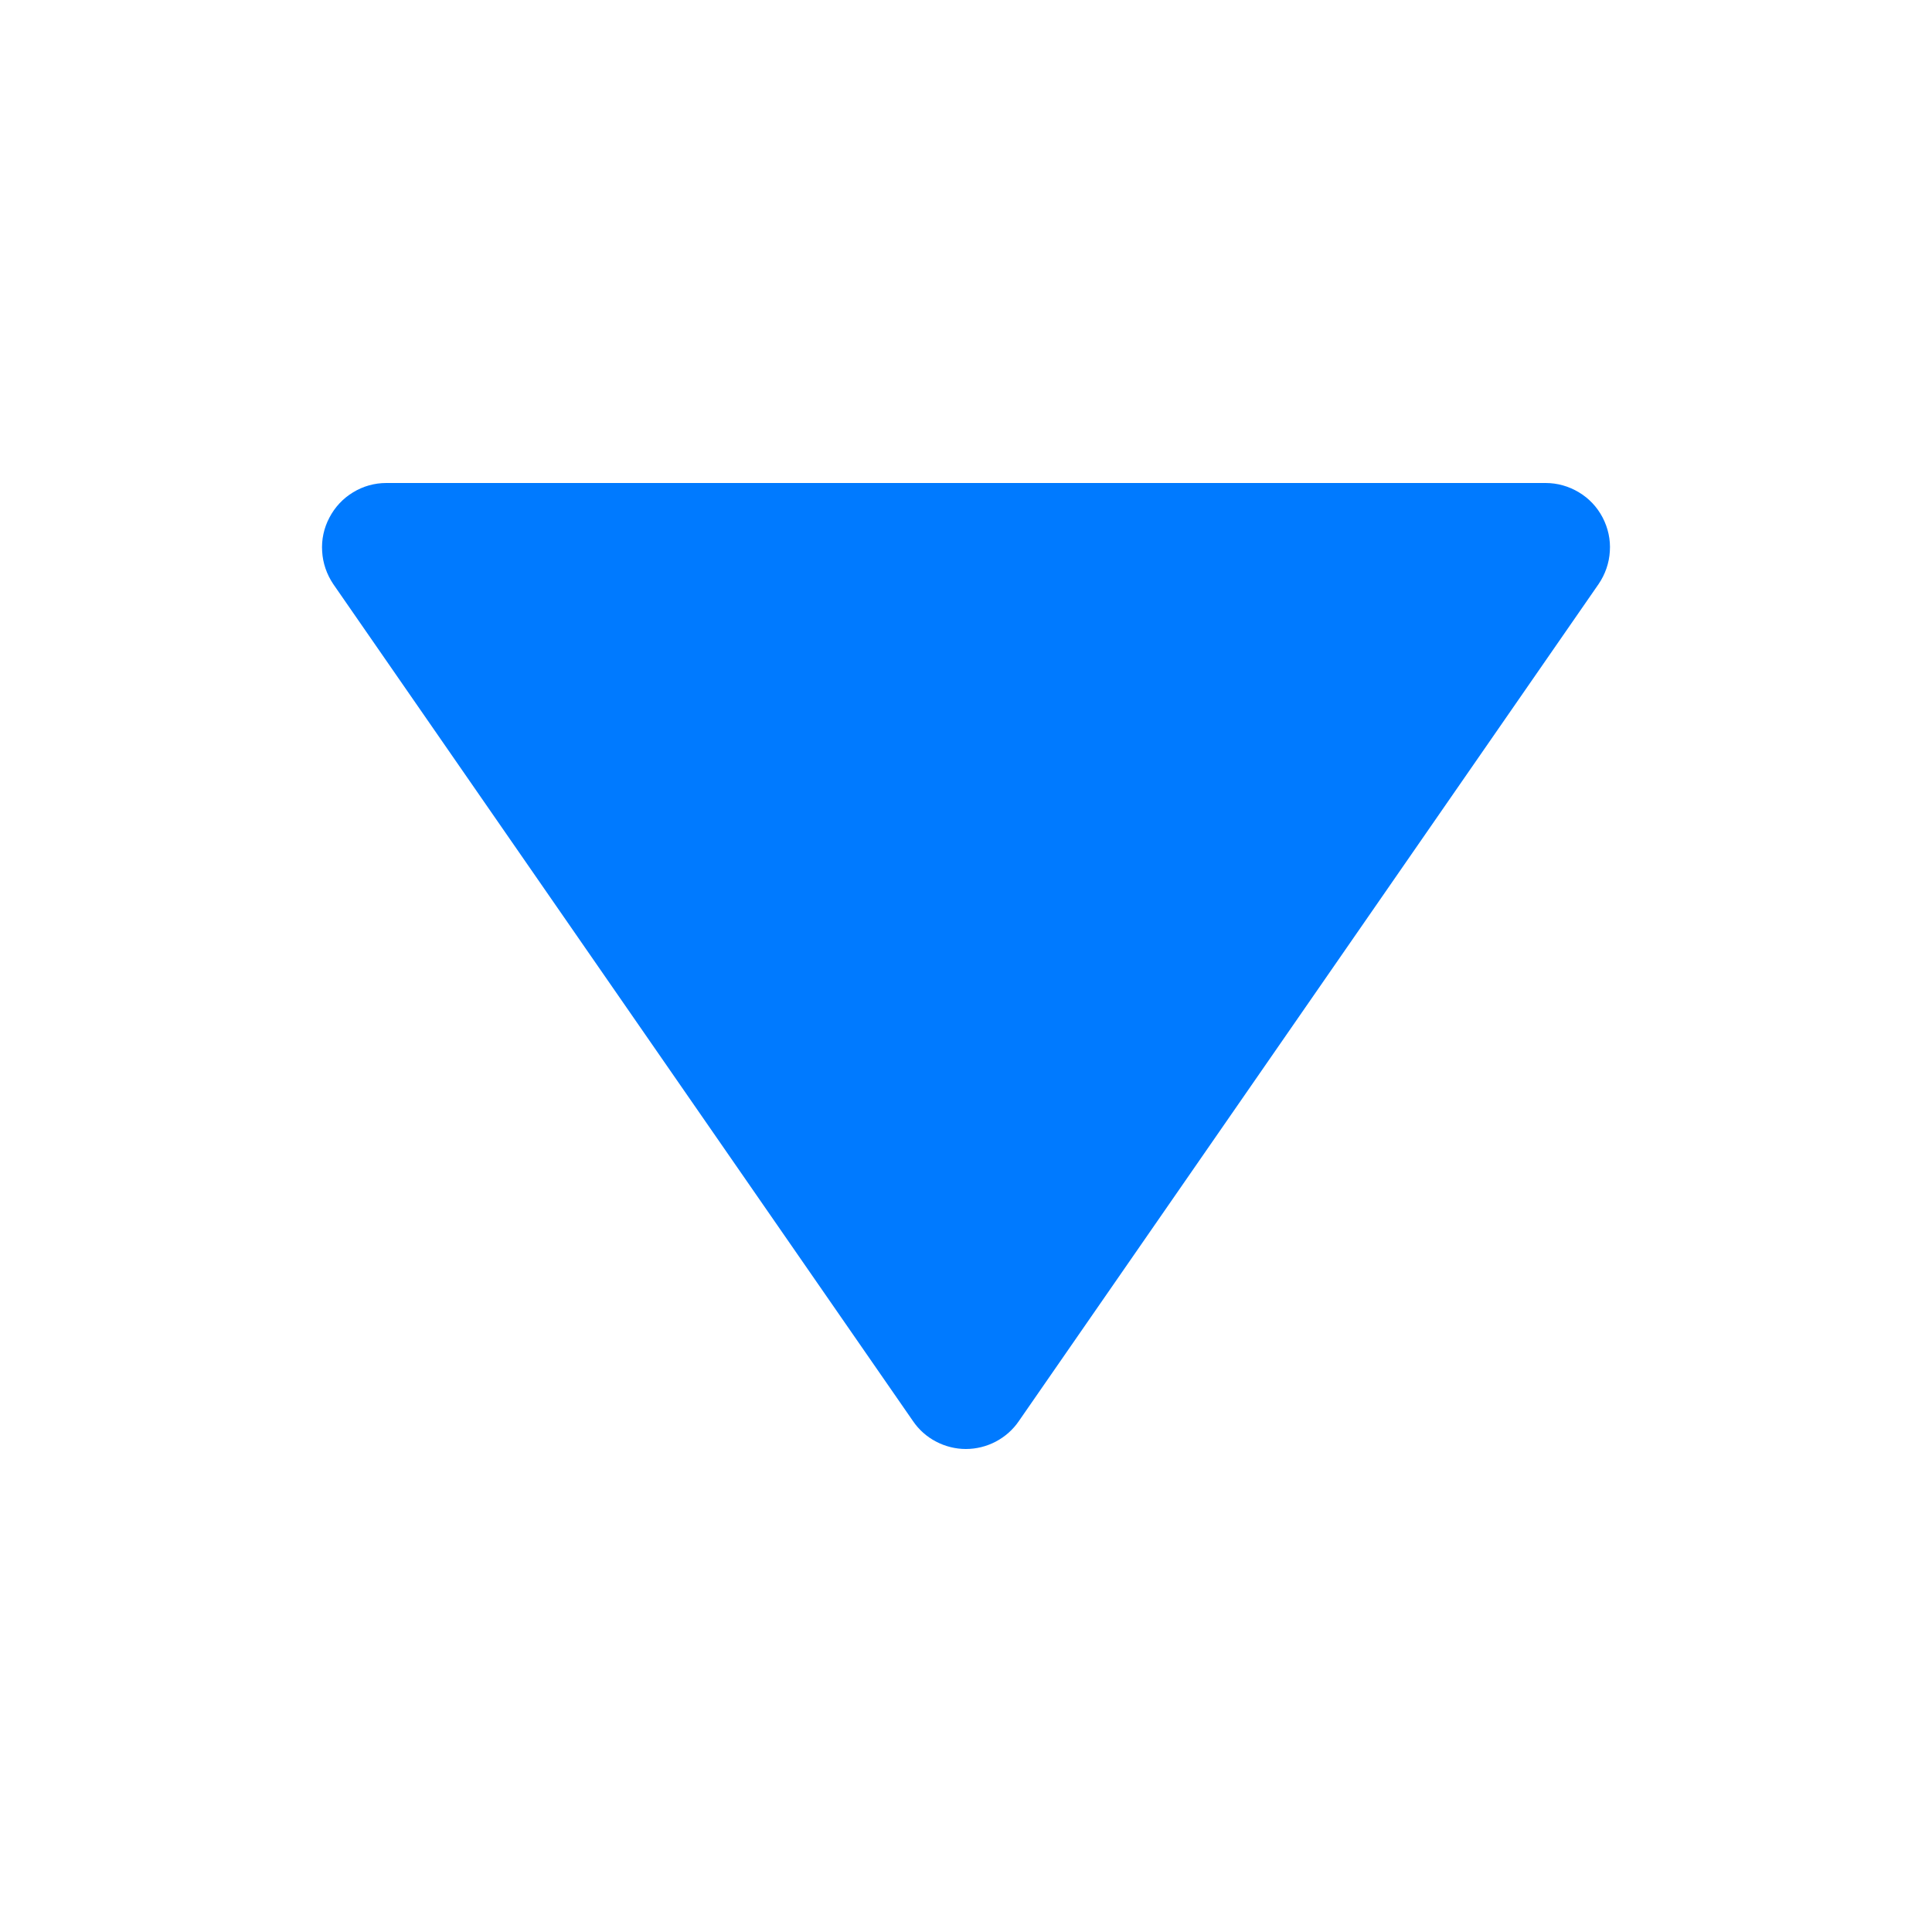 <svg width="12" height="12" viewBox="0 0 12 12" fill="none" xmlns="http://www.w3.org/2000/svg">
<path d="M5.671 8.827C5.707 8.88 5.756 8.924 5.814 8.954C5.871 8.984 5.935 9 5.999 9C6.064 9 6.128 8.984 6.185 8.954C6.242 8.924 6.292 8.88 6.328 8.827L9.929 3.628C9.97 3.568 9.995 3.497 9.999 3.424C10.004 3.352 9.988 3.279 9.954 3.214C9.92 3.149 9.869 3.095 9.807 3.058C9.744 3.02 9.673 3 9.6 3H2.399C2.326 3 2.255 3.02 2.193 3.058C2.13 3.096 2.08 3.15 2.046 3.215C2.012 3.279 1.996 3.352 2.001 3.425C2.005 3.497 2.029 3.567 2.07 3.628L5.671 8.827Z" fill="#007AFF"/>
</svg>
